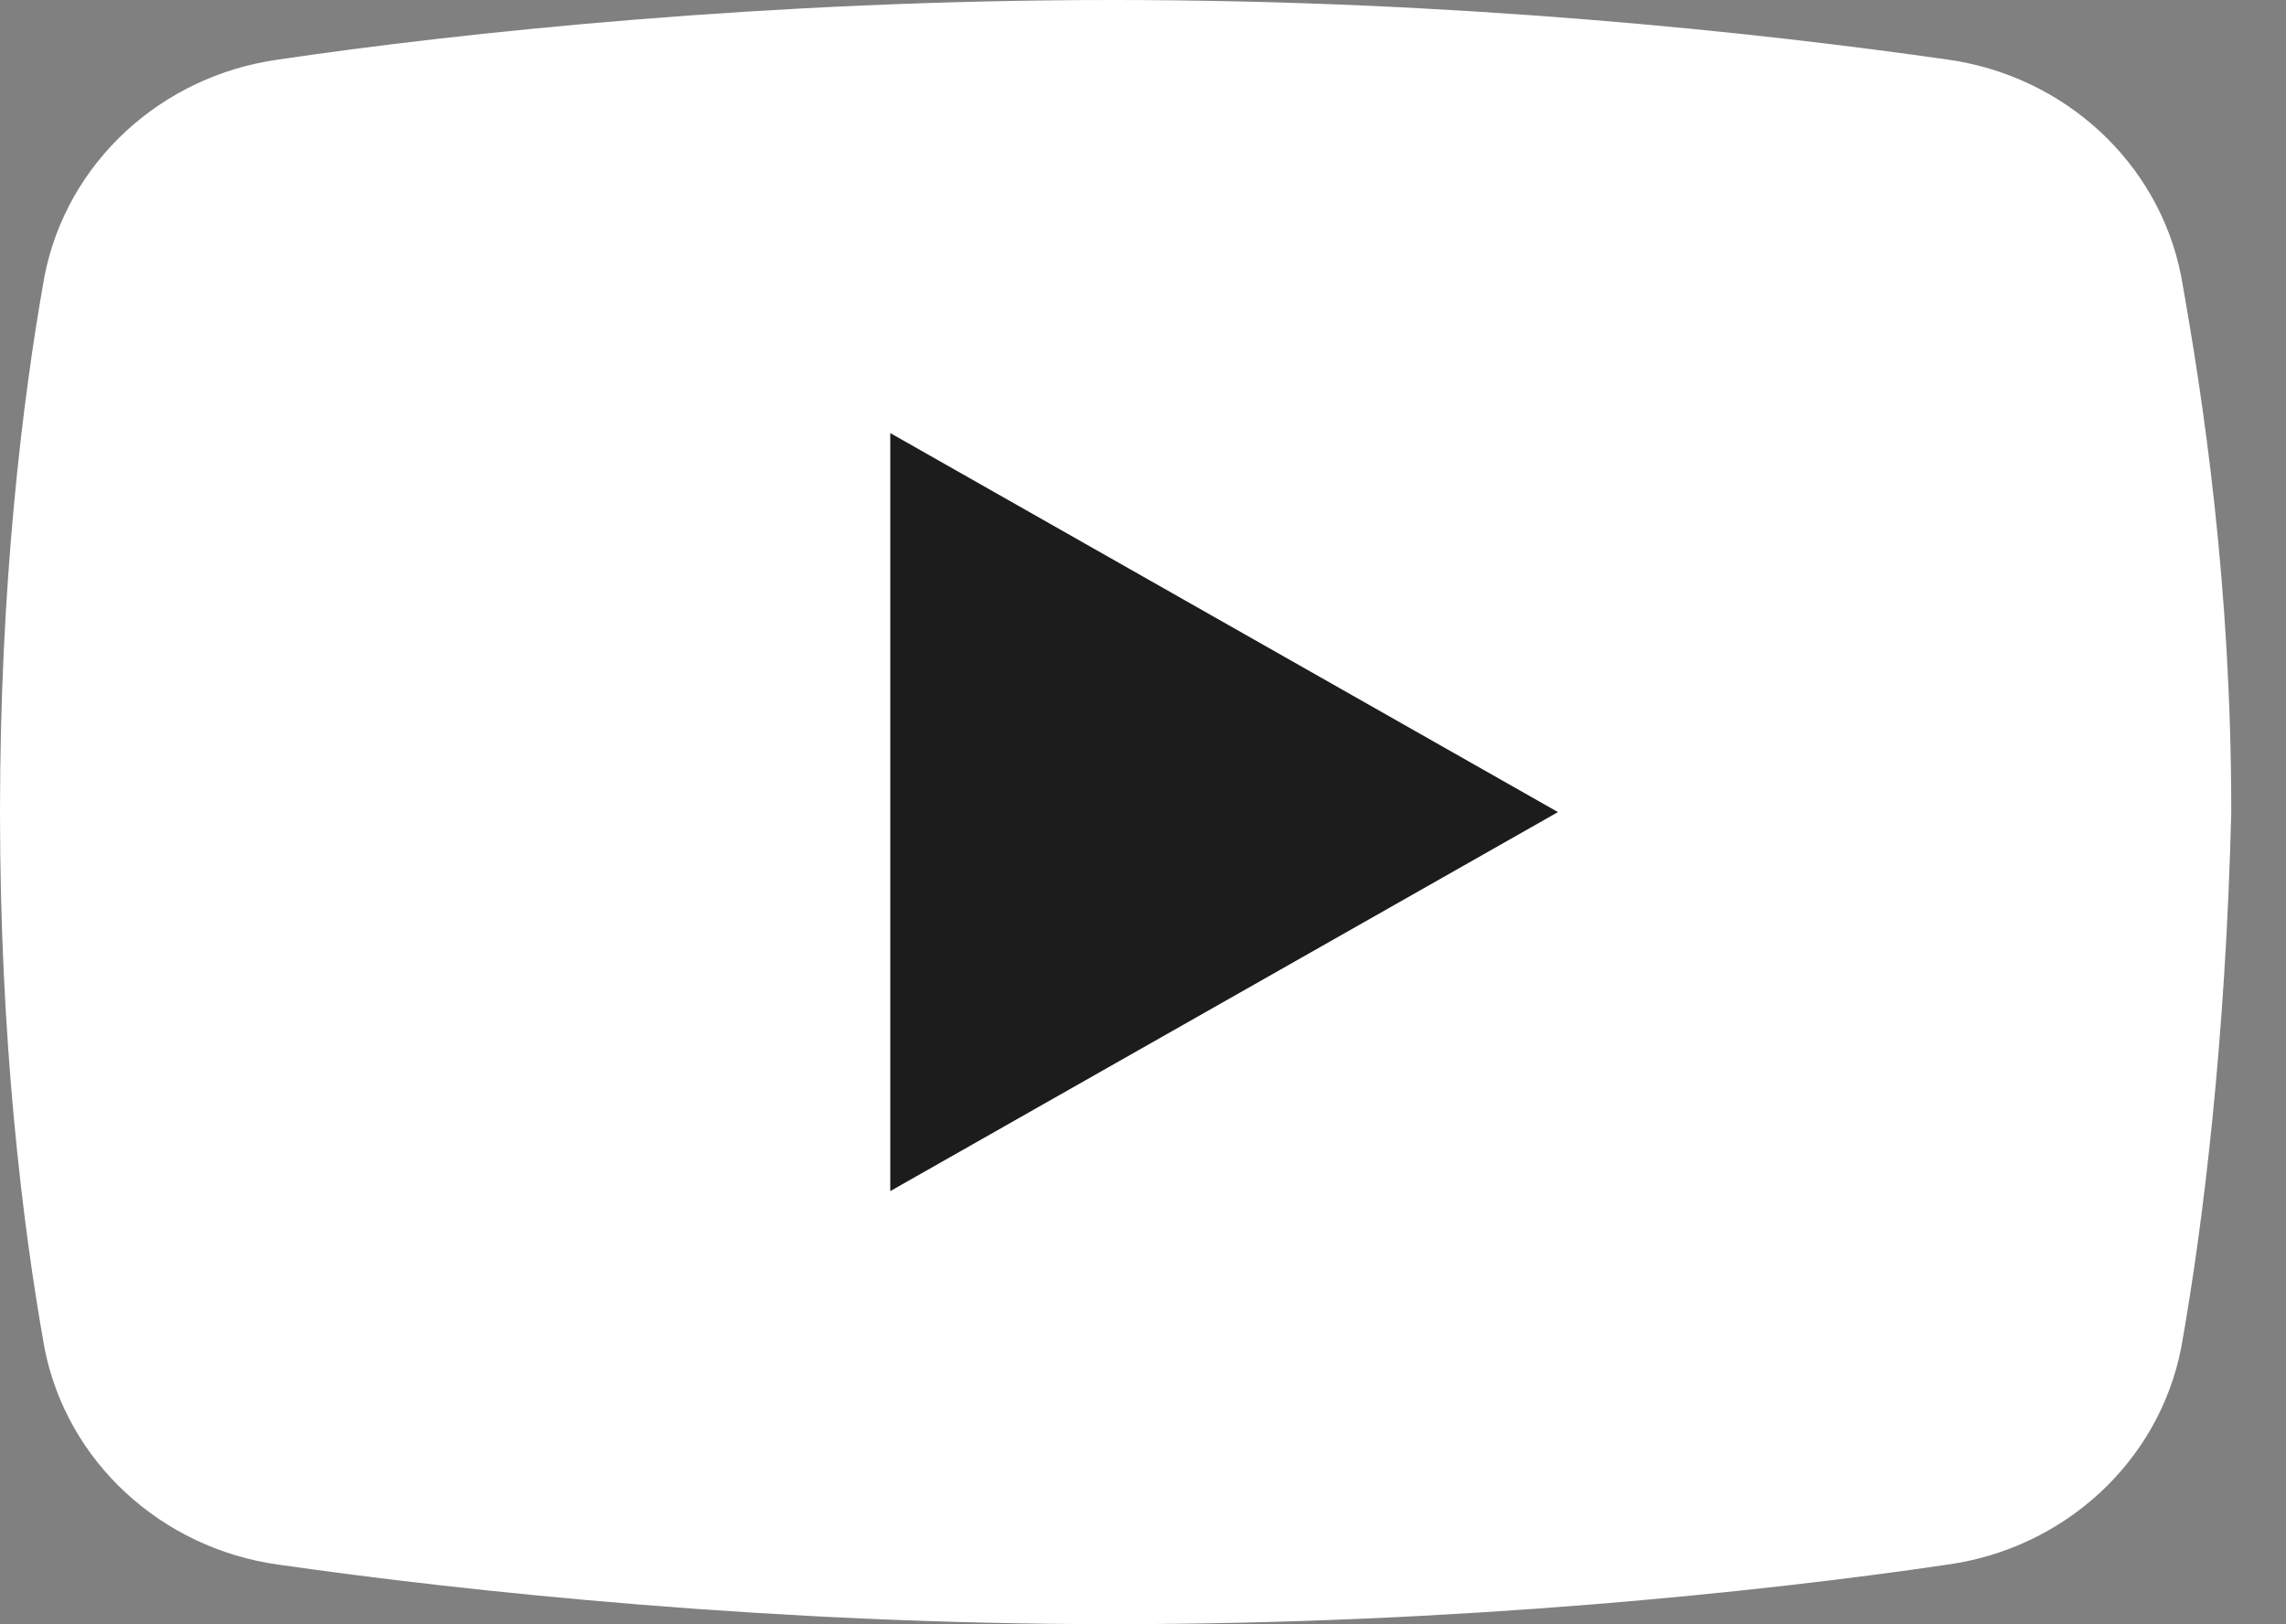 <svg width="38" height="27" viewBox="0 0 38 27" fill="none" xmlns="http://www.w3.org/2000/svg">
<rect x="0" y="0" width="38" height="27" fill="#808080" stroke="none"/>
<path d="M36.257 22.408C35.887 24.298 34.315 25.738 32.373 26.008C29.32 26.458 24.233 26.998 18.498 26.998C12.857 26.998 7.769 26.458 4.625 26.008C2.682 25.738 1.11 24.298 0.74 22.408C0.37 20.338 0 17.279 0 13.499C0 9.719 0.37 6.659 0.74 4.59C1.11 2.7 2.682 1.26 4.625 0.99C7.677 0.54 12.764 0 18.498 0C24.233 0 29.228 0.54 32.373 0.99C34.315 1.26 35.887 2.7 36.257 4.59C36.627 6.659 37.09 9.719 37.09 13.499C36.997 17.279 36.627 20.338 36.257 22.408Z" fill="white"/>
<path d="M14.799 19.799V7.199L25.898 13.499L14.799 19.799Z" fill="#1C1C1C"/>
</svg>

